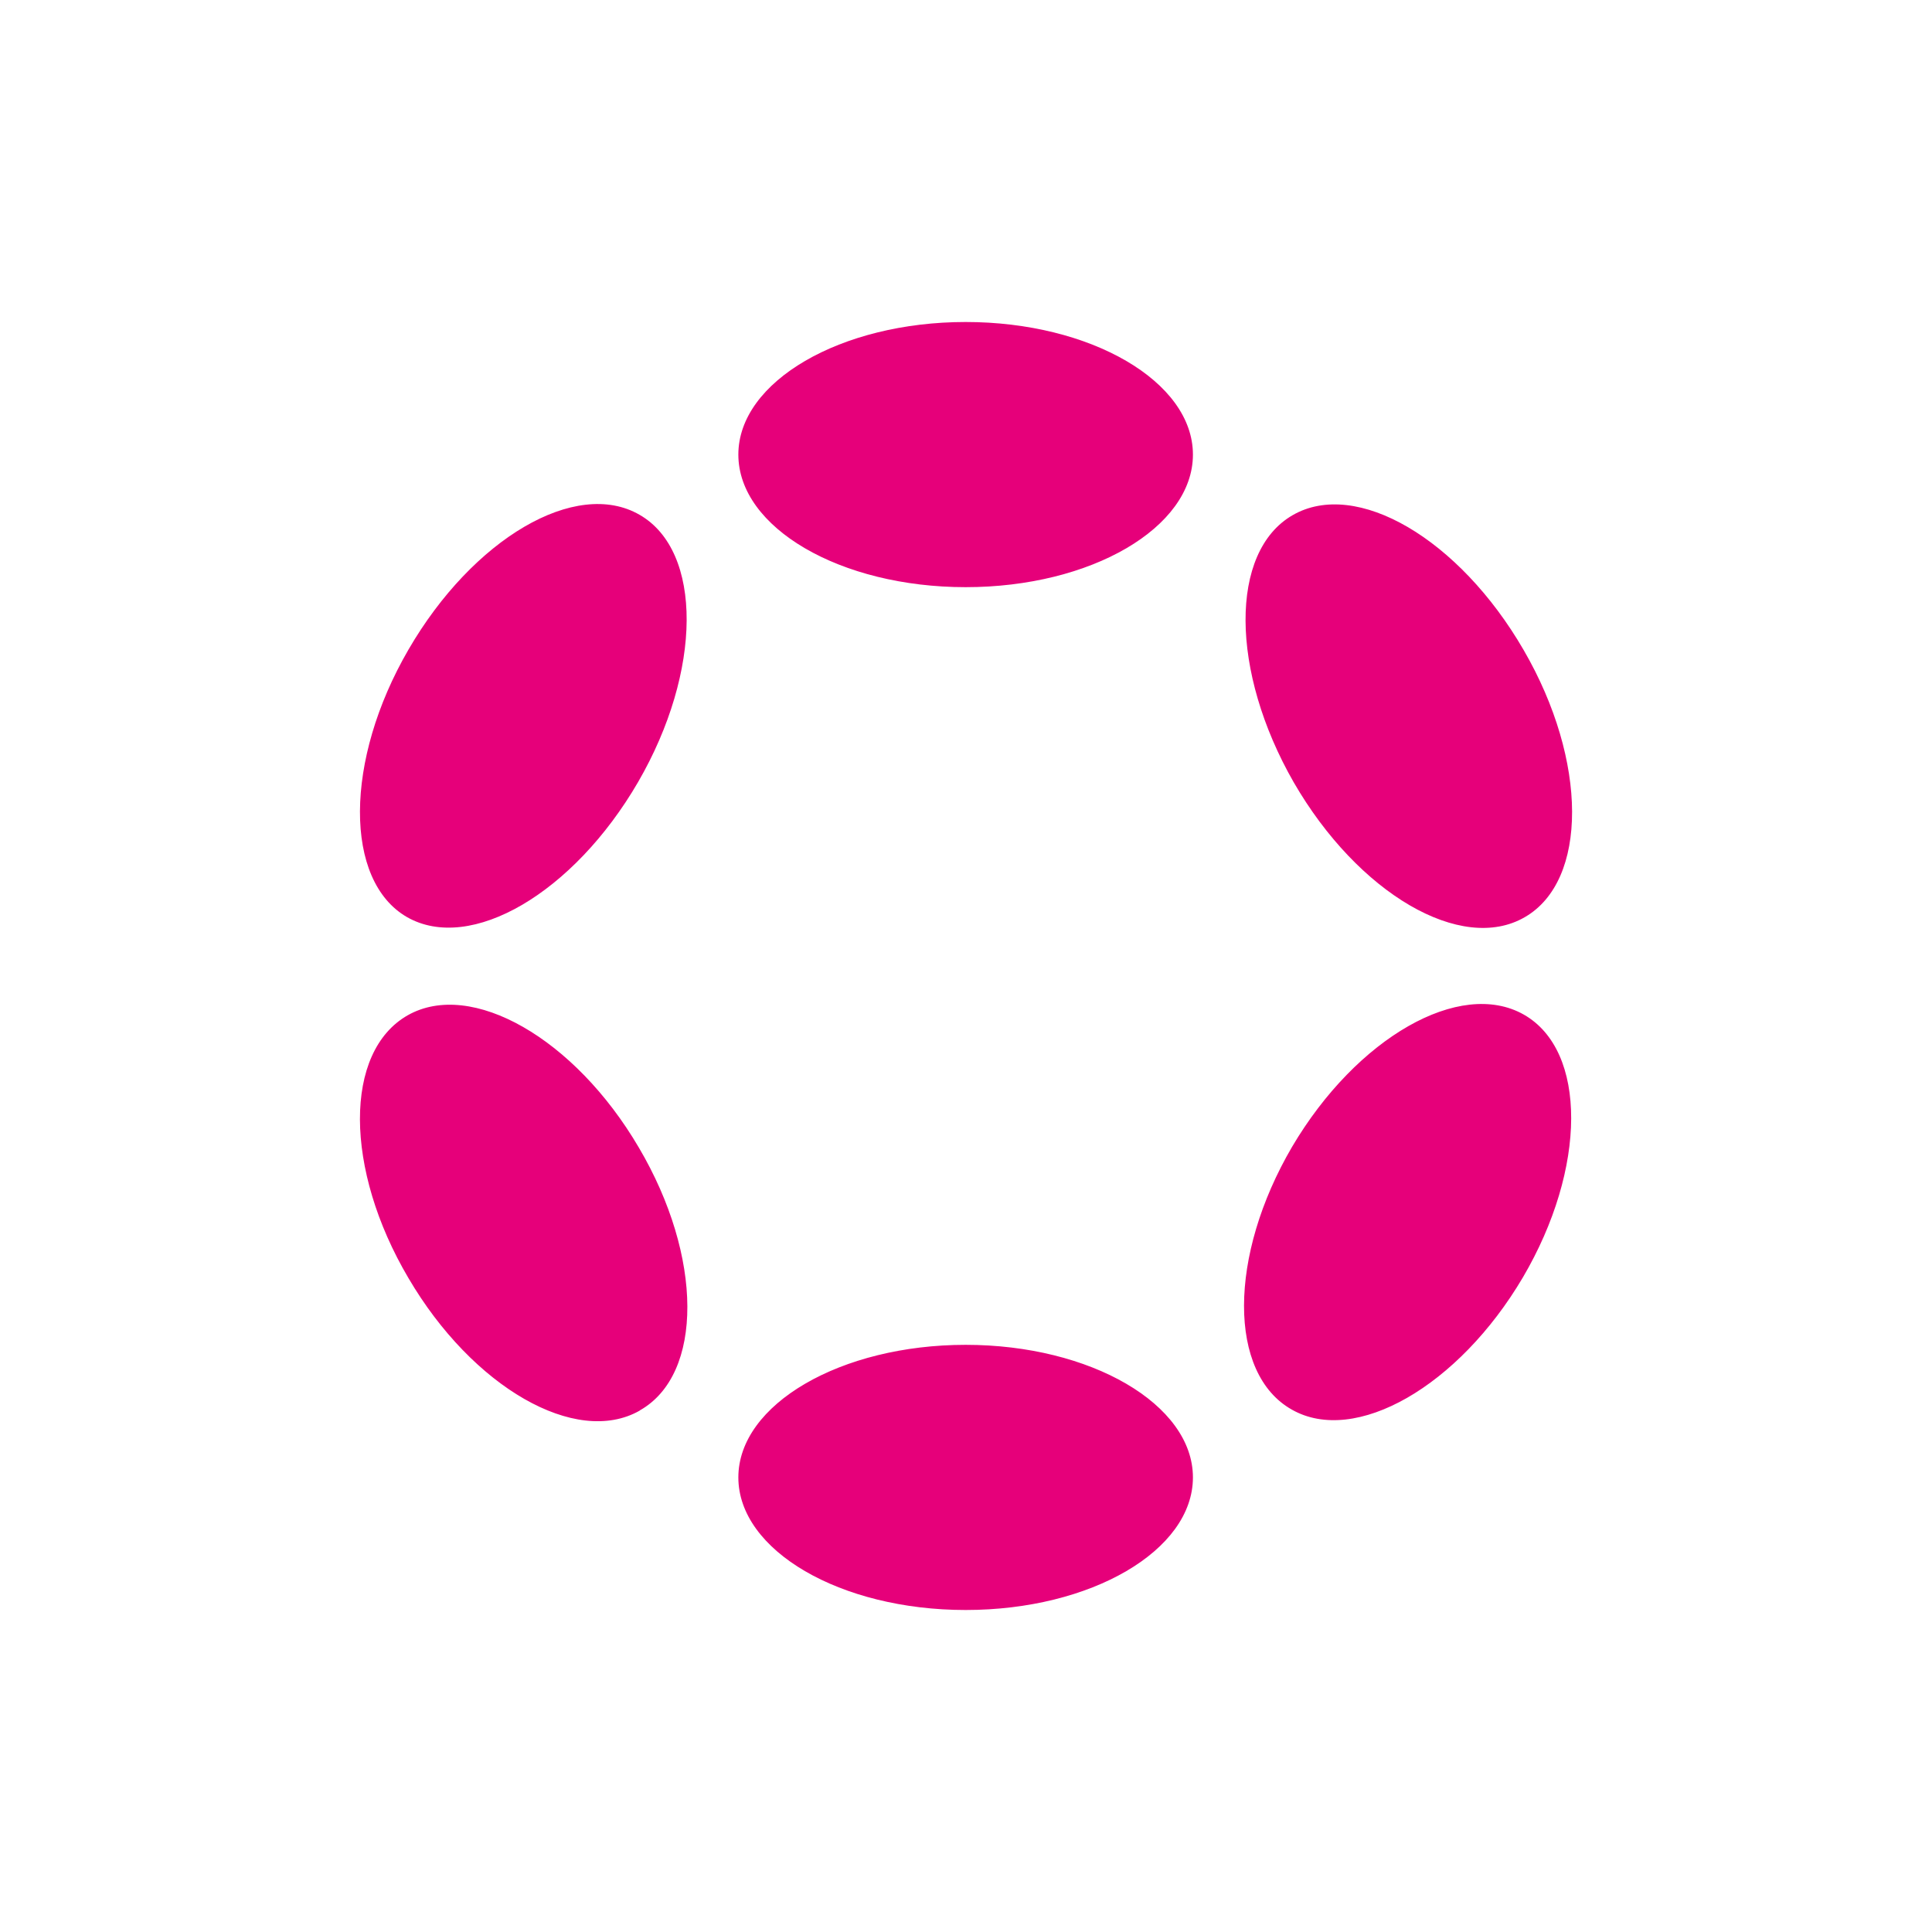 <svg width="24" height="24" viewBox="0 0 24 24" fill="none" xmlns="http://www.w3.org/2000/svg">
<path d="M14.819 5.647C14.819 6.555 13.554 7.294 11.996 7.294C10.438 7.294 9.172 6.555 9.172 5.647C9.172 4.739 10.444 4 11.996 4C13.549 4 14.819 4.739 14.819 5.647ZM14.819 18.353C14.819 19.261 13.554 20 11.996 20C10.438 20 9.172 19.261 9.172 18.353C9.172 17.445 10.444 16.706 11.996 16.706C13.549 16.706 14.819 17.445 14.819 18.353ZM7.926 9.716C8.725 8.338 8.731 6.846 7.945 6.395C7.154 5.938 5.874 6.691 5.074 8.07C4.274 9.448 4.274 10.941 5.055 11.392C5.845 11.844 7.125 11.094 7.926 9.716ZM18.928 12.603C19.718 13.05 19.714 14.513 18.918 15.868C18.119 17.223 16.834 17.958 16.048 17.511C15.253 17.064 15.257 15.6 16.052 14.244C16.853 12.889 18.137 12.156 18.928 12.603ZM7.949 17.52C8.74 17.073 8.735 15.609 7.935 14.254C7.14 12.899 5.855 12.165 5.065 12.612C4.27 13.064 4.274 14.522 5.074 15.877C5.869 17.233 7.154 17.972 7.945 17.524L7.949 17.52ZM18.928 8.076C19.727 9.454 19.727 10.941 18.942 11.393C18.156 11.85 16.871 11.102 16.071 9.718C15.28 8.339 15.271 6.853 16.057 6.4C16.847 5.943 18.127 6.692 18.928 8.076Z" fill="#E6007A"/>
</svg>
